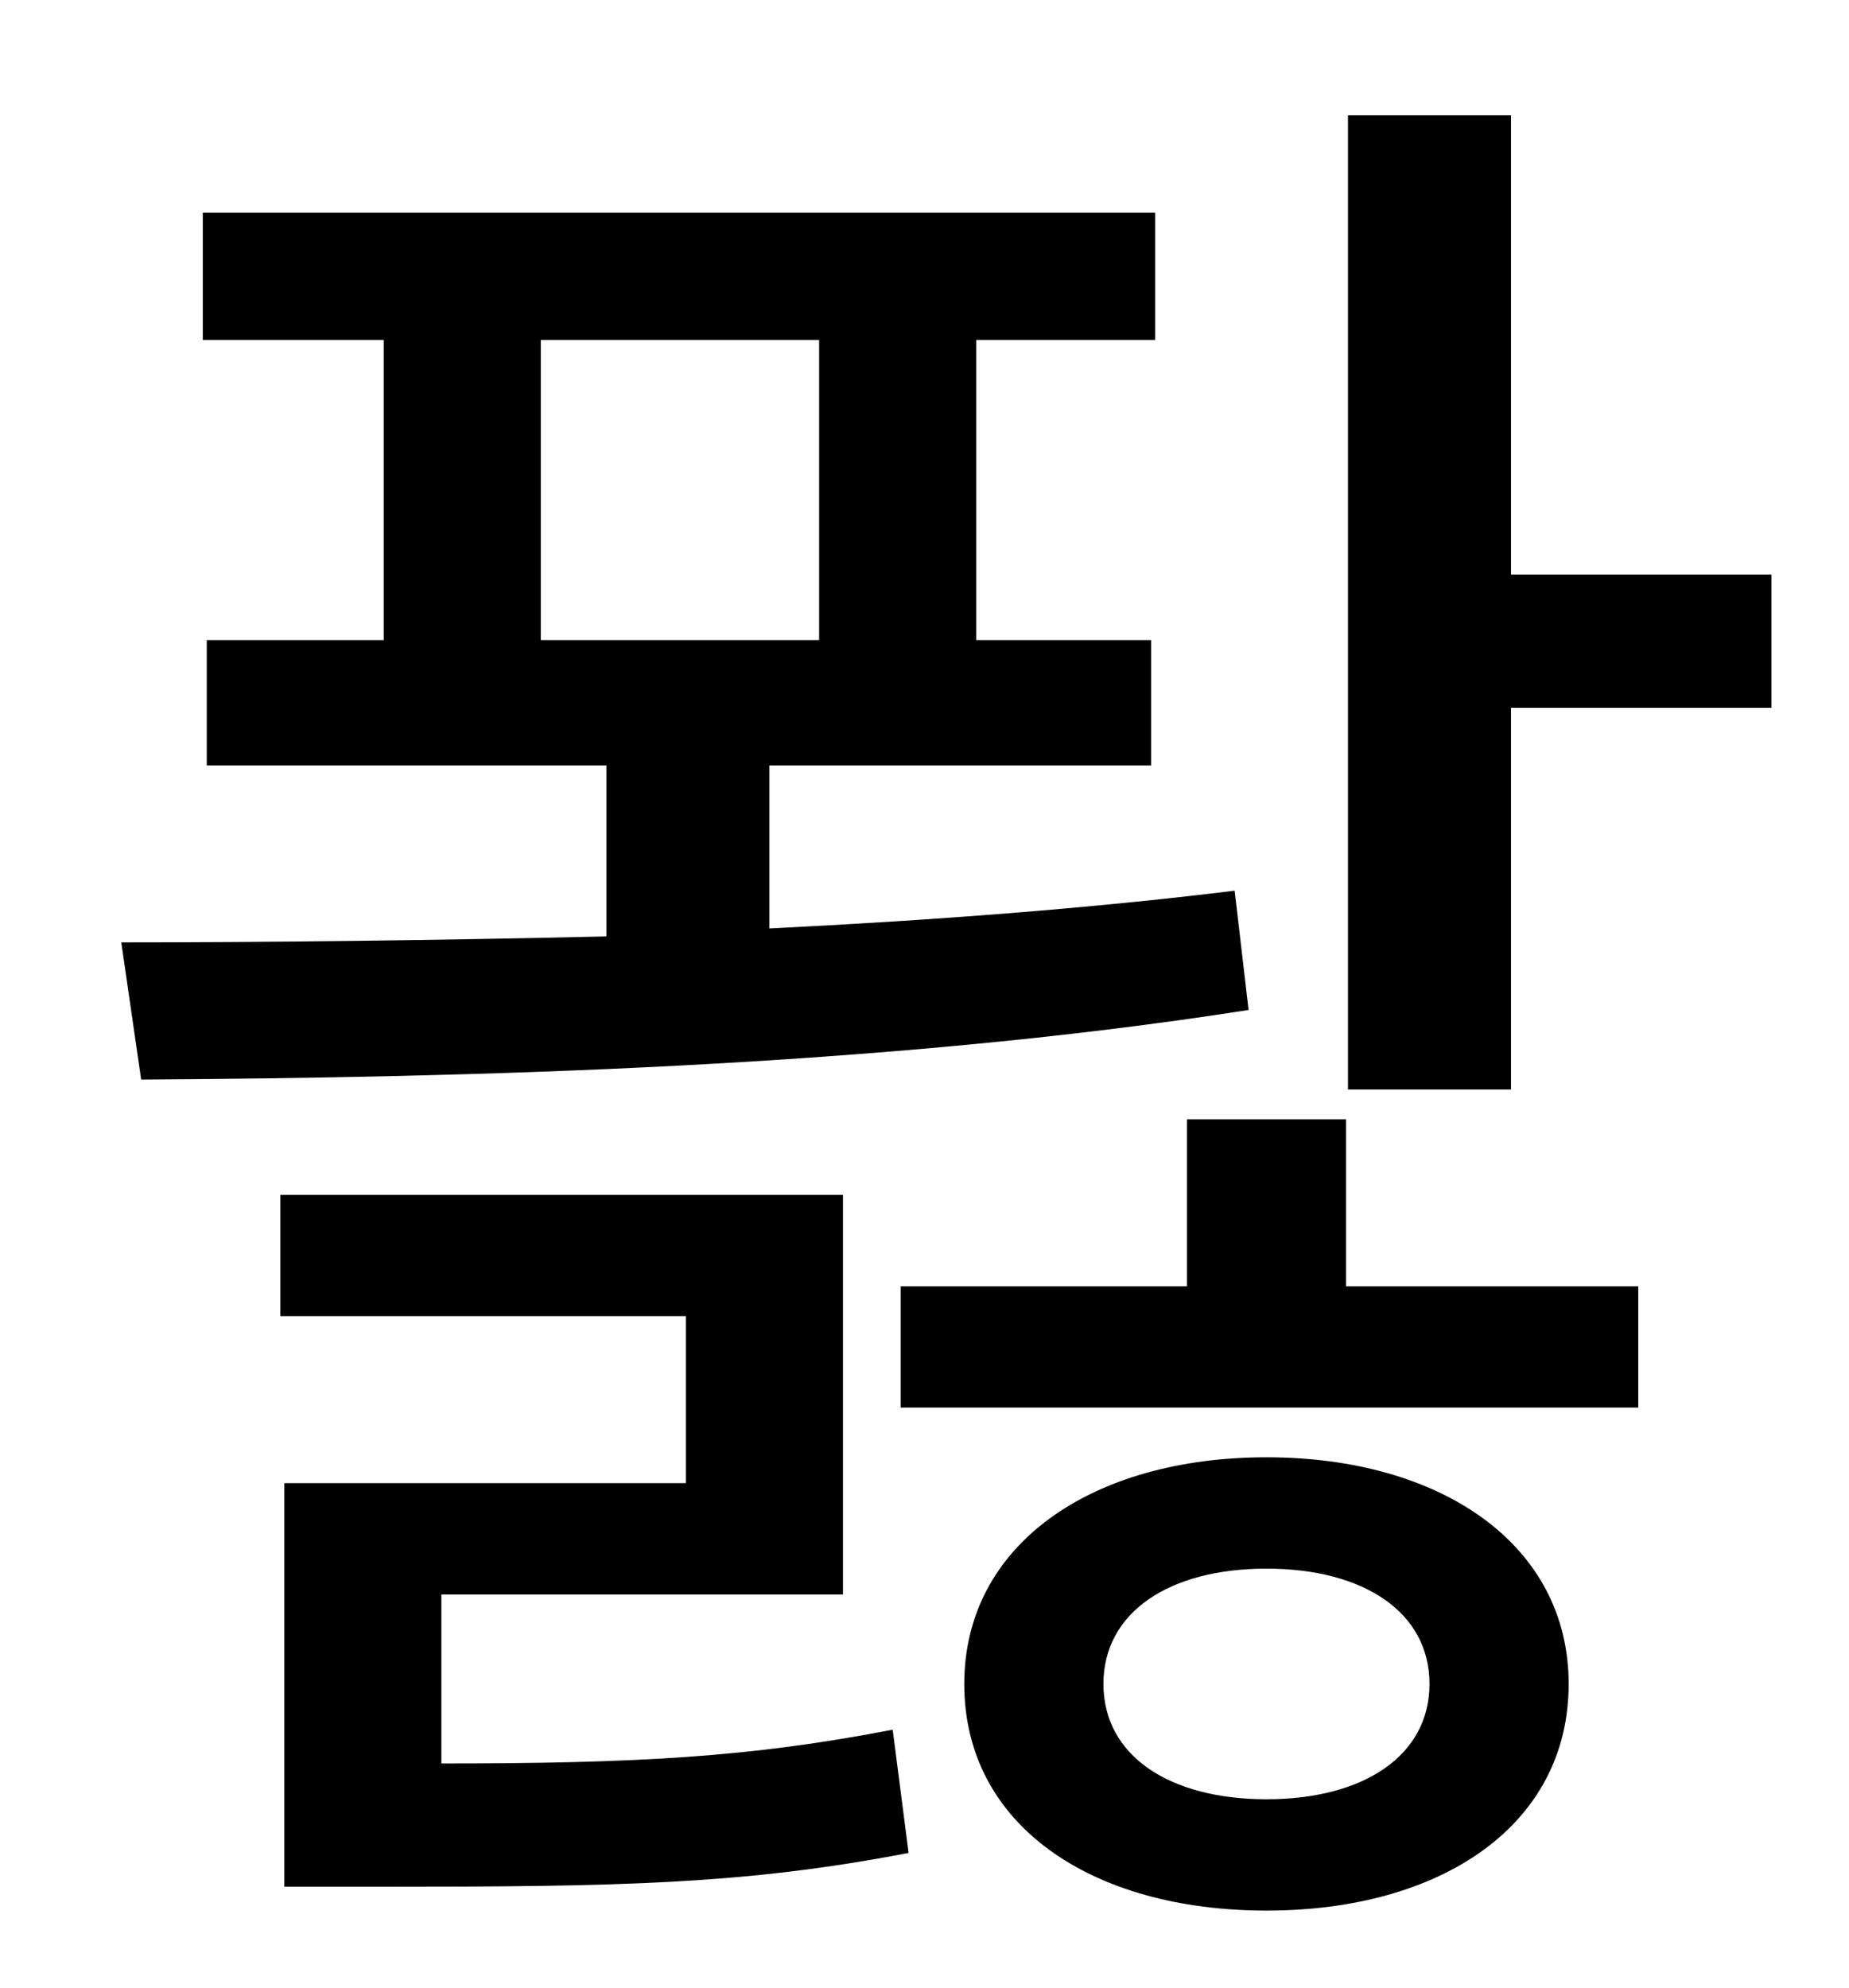 <?xml version="1.0" standalone="no"?>
<!DOCTYPE svg PUBLIC "-//W3C//DTD SVG 1.1//EN" "http://www.w3.org/Graphics/SVG/1.1/DTD/svg11.dtd" >
<svg xmlns="http://www.w3.org/2000/svg" xmlns:xlink="http://www.w3.org/1999/xlink" version="1.1" viewBox="-10 0 930 1000">
   <path fill="currentColor"
d="M262 171v151h140v-151h-140zM611 448l7 60c-185 29 -394 34 -557 35l-10 -69c74 0 158 -1 244 -3v-86h-201v-63h89v-151h-91v-64h479v64h-90v151h88v63h-192v82c81 -4 161 -10 234 -19zM212 802v85c97 0 155 -3 227 -17l8 62c-83 16 -147 17 -266 17h-48v-203h202v-84
h-204v-61h283v201h-202zM627 905c49 0 82 -22 82 -58s-33 -58 -82 -58s-82 22 -82 58s33 58 82 58zM627 733c88 0 152 44 152 114c0 71 -64 114 -152 114s-152 -43 -152 -114c0 -70 64 -114 152 -114zM667 563v84h147v61h-371v-61h144v-84h80zM750 289h131v67h-131v192h-82
v-490h82v231z" />
</svg>
